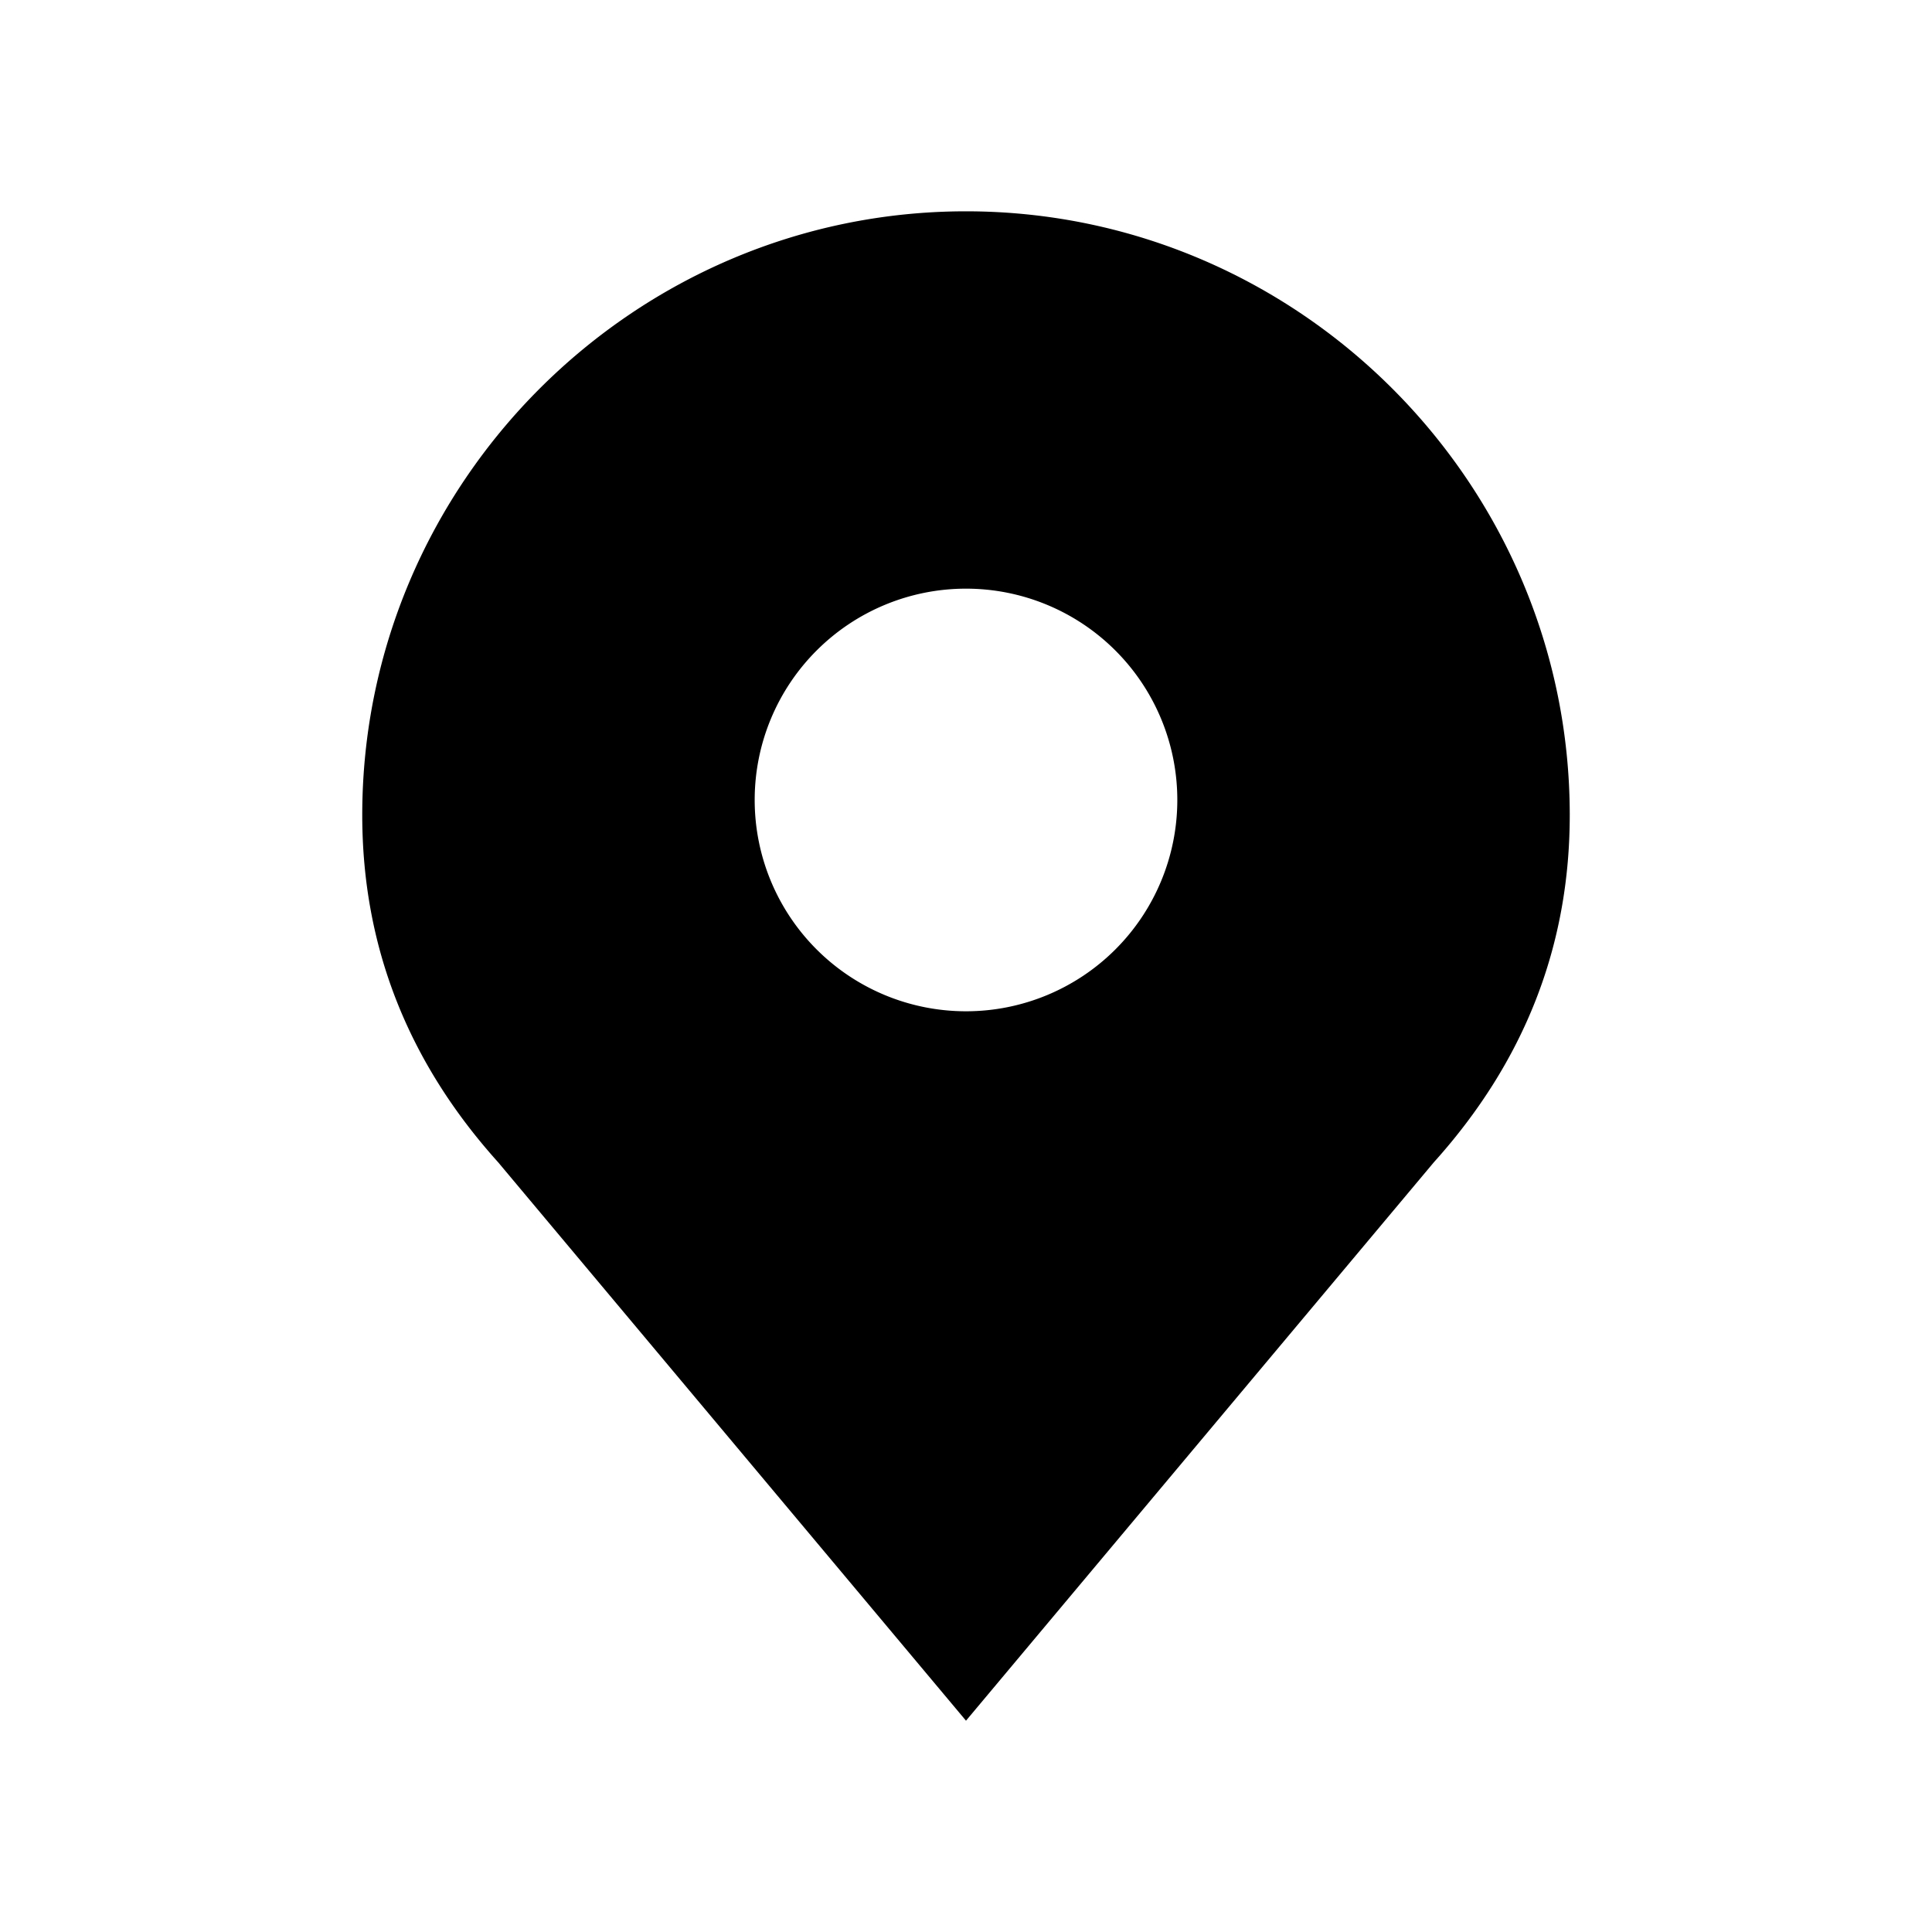 <svg xmlns="http://www.w3.org/2000/svg" viewBox="0 0 128 128" fill="currentColor" stroke="none" fill-rule="evenodd"><path d="M64 14C42 14 24 32 24 54q0 13 9 23l31 37L95 77q9-10 9-23c0-22-18-40-40-40Zm0 25a1 1 0 000 28 1 1 0 000-28"/></svg>
